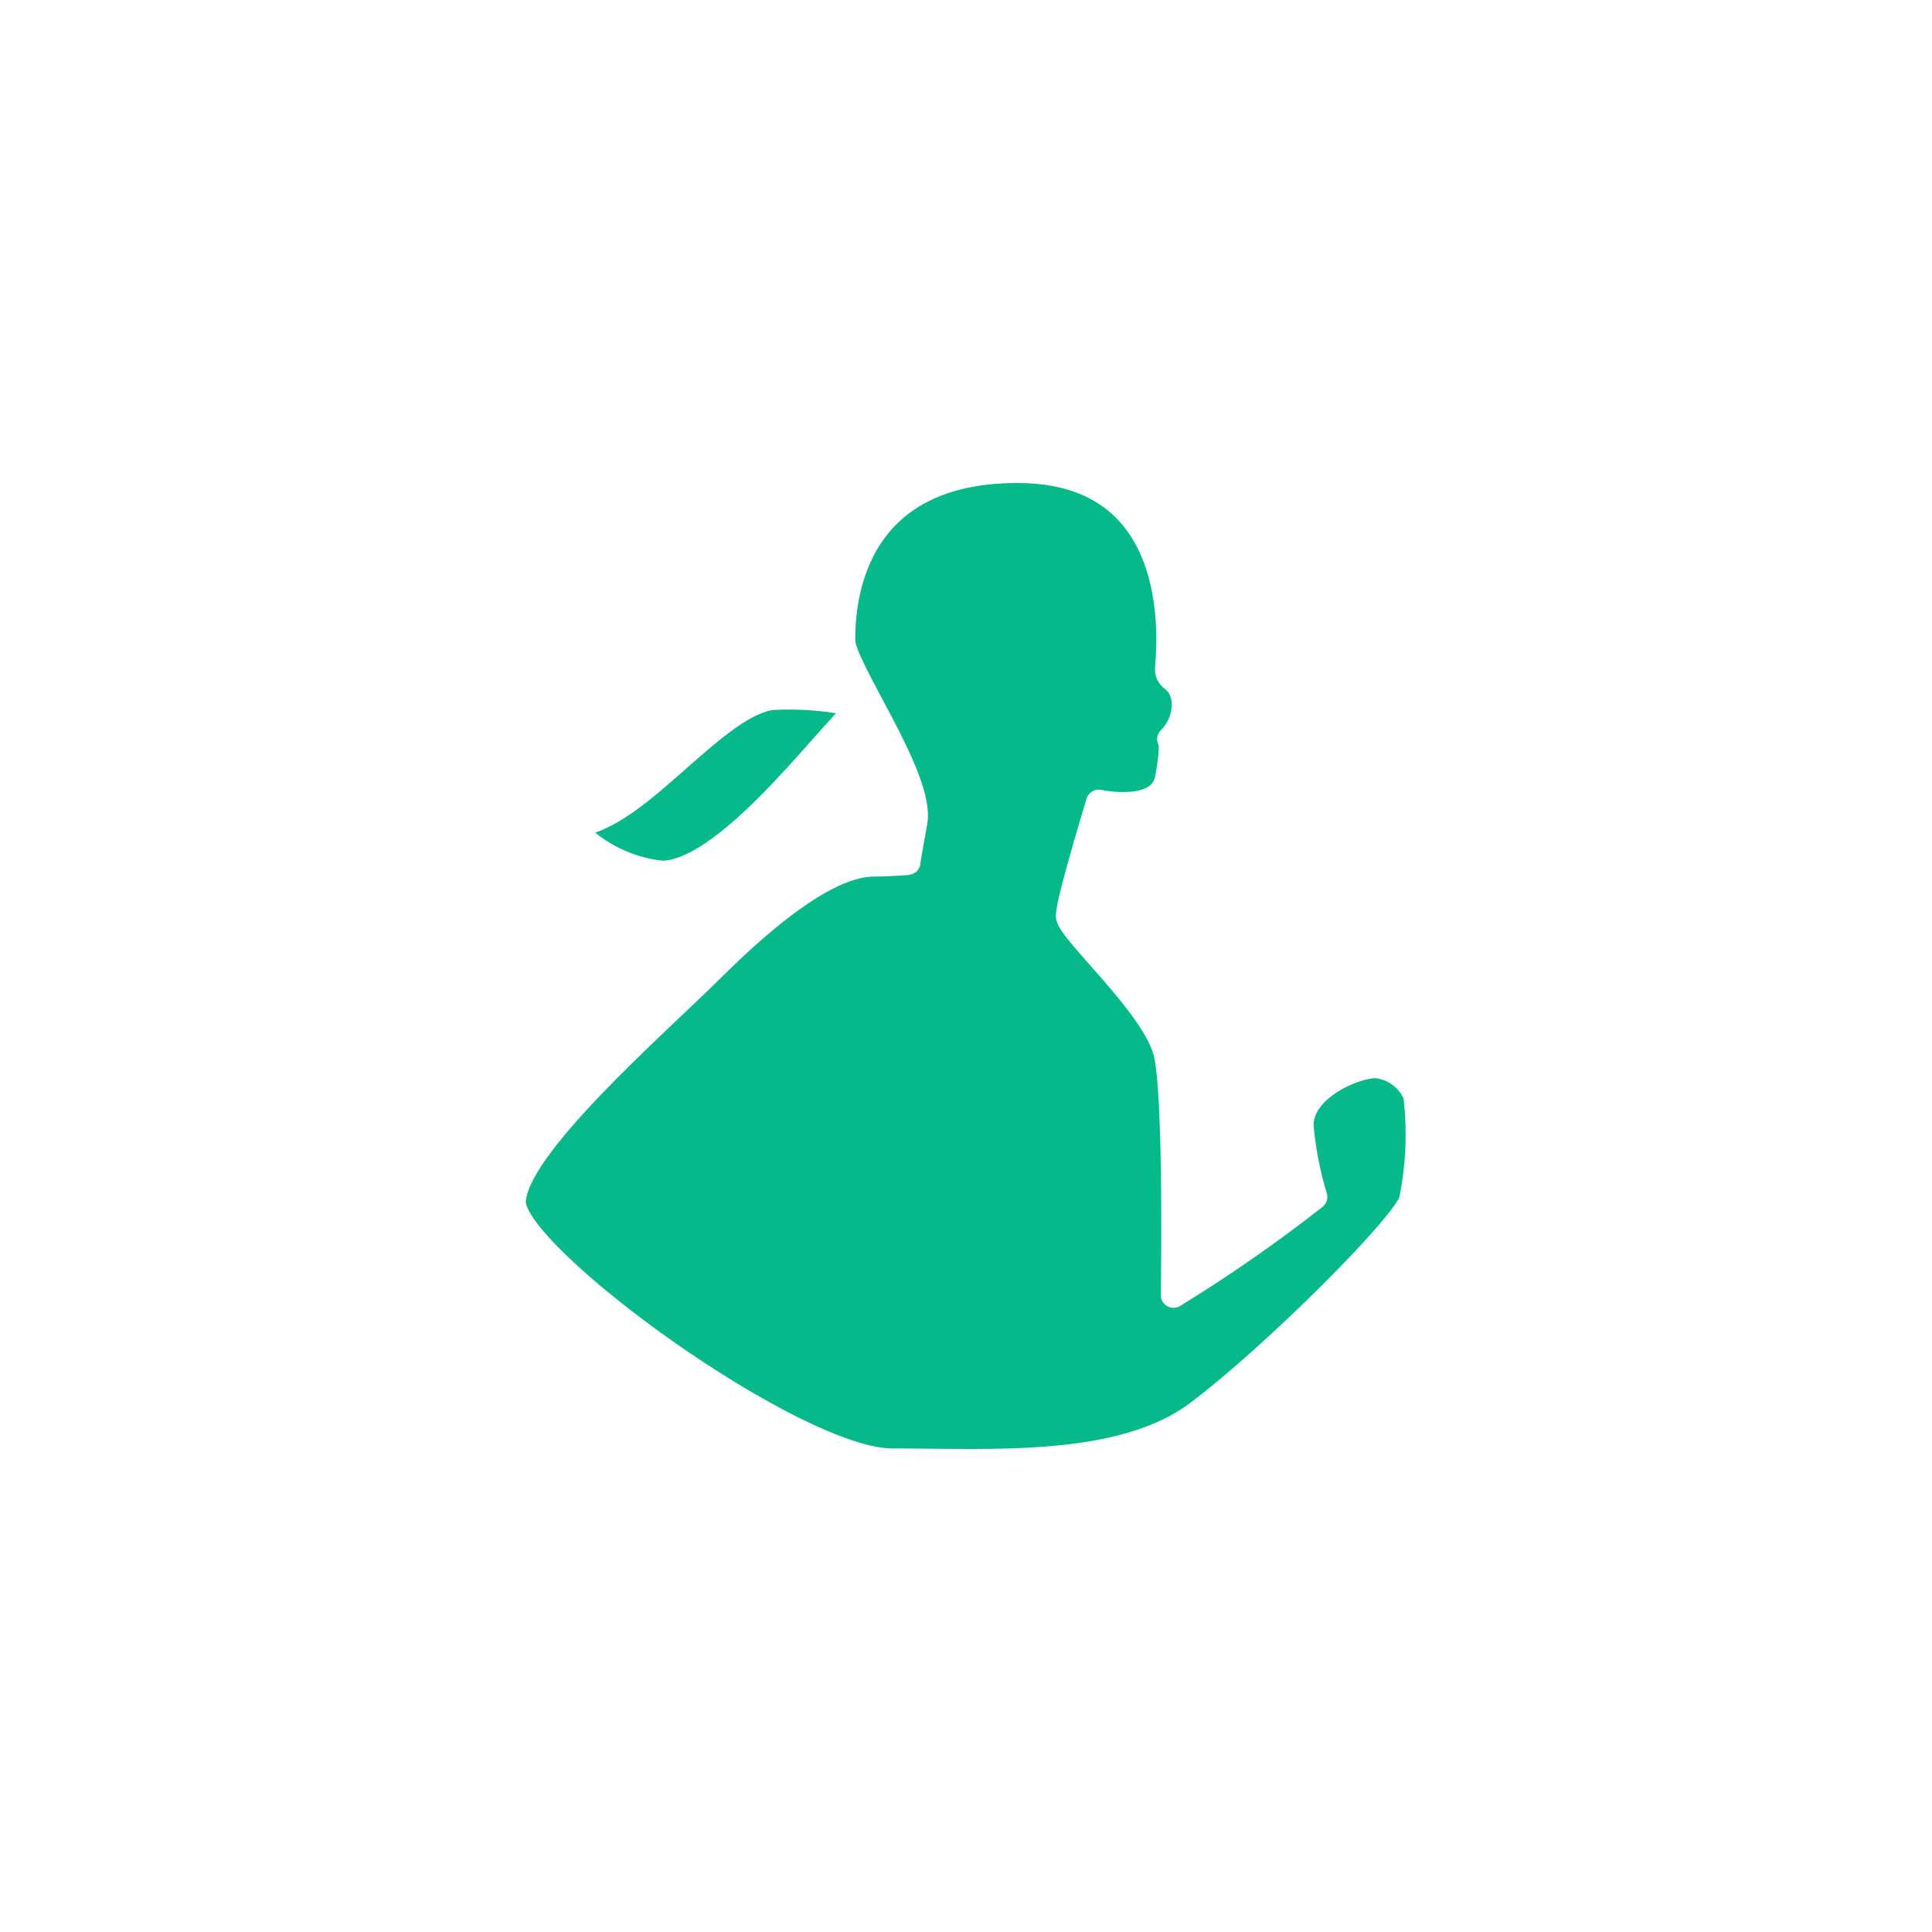 <svg width="76" height="76" viewBox="0 0 76 76" fill="none" xmlns="http://www.w3.org/2000/svg">
<g filter="url(#filter0_d_184_266)">
<rect x="14" y="10" width="48" height="48" rx="20" fill="white"/>
<rect x="9" y="5" width="58" height="58" rx="25" stroke="white" stroke-width="10"/>
<path d="M30.202 39.664C29.325 40.164 25.862 42.877 25.862 42.877C25.862 42.877 31.203 47.551 31.746 48.302C31.746 48.302 30.202 40.79 30.202 39.664Z" fill="#05B98A" stroke="white" stroke-linecap="round" stroke-linejoin="round"/>
<path d="M34.375 29.982C32.622 29.982 30.202 31.929 27.99 34.127C25.778 36.325 20.186 41.166 20.186 43.294C20.186 45.422 31.245 53.477 35.084 53.477C38.923 53.477 44.098 53.852 47.103 51.599C50.108 49.346 55.323 44.129 55.533 43.211C55.81 41.852 55.867 40.456 55.7 39.079C55.569 38.757 55.351 38.478 55.071 38.272C54.791 38.066 54.46 37.941 54.114 37.911C53.3 37.911 51.172 38.787 51.172 40.269C51.254 41.224 51.435 42.169 51.714 43.086C49.938 44.476 48.085 45.765 46.164 46.946C46.164 46.946 46.289 39.371 45.894 37.494C45.499 35.617 42.034 32.611 42.034 32.027C42.034 31.443 43.222 27.562 43.222 27.562C43.222 27.562 45.664 28.104 45.935 26.622C46.206 25.14 46.018 25.079 46.018 25.079C46.224 24.874 46.382 24.624 46.48 24.35C46.578 24.076 46.612 23.783 46.582 23.493C46.415 22.617 45.914 22.804 45.935 22.303C45.956 21.802 46.873 14.5 40.029 14.5C33.185 14.5 33.144 20.134 33.144 21.198C33.144 22.262 36.294 26.602 35.981 28.334C35.668 30.066 35.71 29.92 35.71 29.92C35.71 29.92 35.018 29.982 34.375 29.982Z" fill="#05B98A" stroke="white" stroke-linecap="round" stroke-linejoin="round"/>
<path d="M33.978 23.764C33.206 23.994 28.825 30.358 26.028 30.358C24.601 30.206 23.286 29.511 22.356 28.418C24.818 28.564 27.948 23.786 30.348 23.431C31.568 23.364 32.791 23.476 33.978 23.764Z" fill="#05B98A" stroke="white" stroke-linecap="round" stroke-linejoin="round"/>
</g>
<defs>
<filter id="filter0_d_184_266" x="0" y="0" width="76" height="76" filterUnits="userSpaceOnUse" color-interpolation-filters="sRGB">
<feFlood flood-opacity="0" result="BackgroundImageFix"/>
<feColorMatrix in="SourceAlpha" type="matrix" values="0 0 0 0 0 0 0 0 0 0 0 0 0 0 0 0 0 0 127 0" result="hardAlpha"/>
<feOffset dy="4"/>
<feGaussianBlur stdDeviation="2"/>
<feComposite in2="hardAlpha" operator="out"/>
<feColorMatrix type="matrix" values="0 0 0 0 0 0 0 0 0 0 0 0 0 0 0 0 0 0 0.25 0"/>
<feBlend mode="normal" in2="BackgroundImageFix" result="effect1_dropShadow_184_266"/>
<feBlend mode="normal" in="SourceGraphic" in2="effect1_dropShadow_184_266" result="shape"/>
</filter>
</defs>
</svg>
